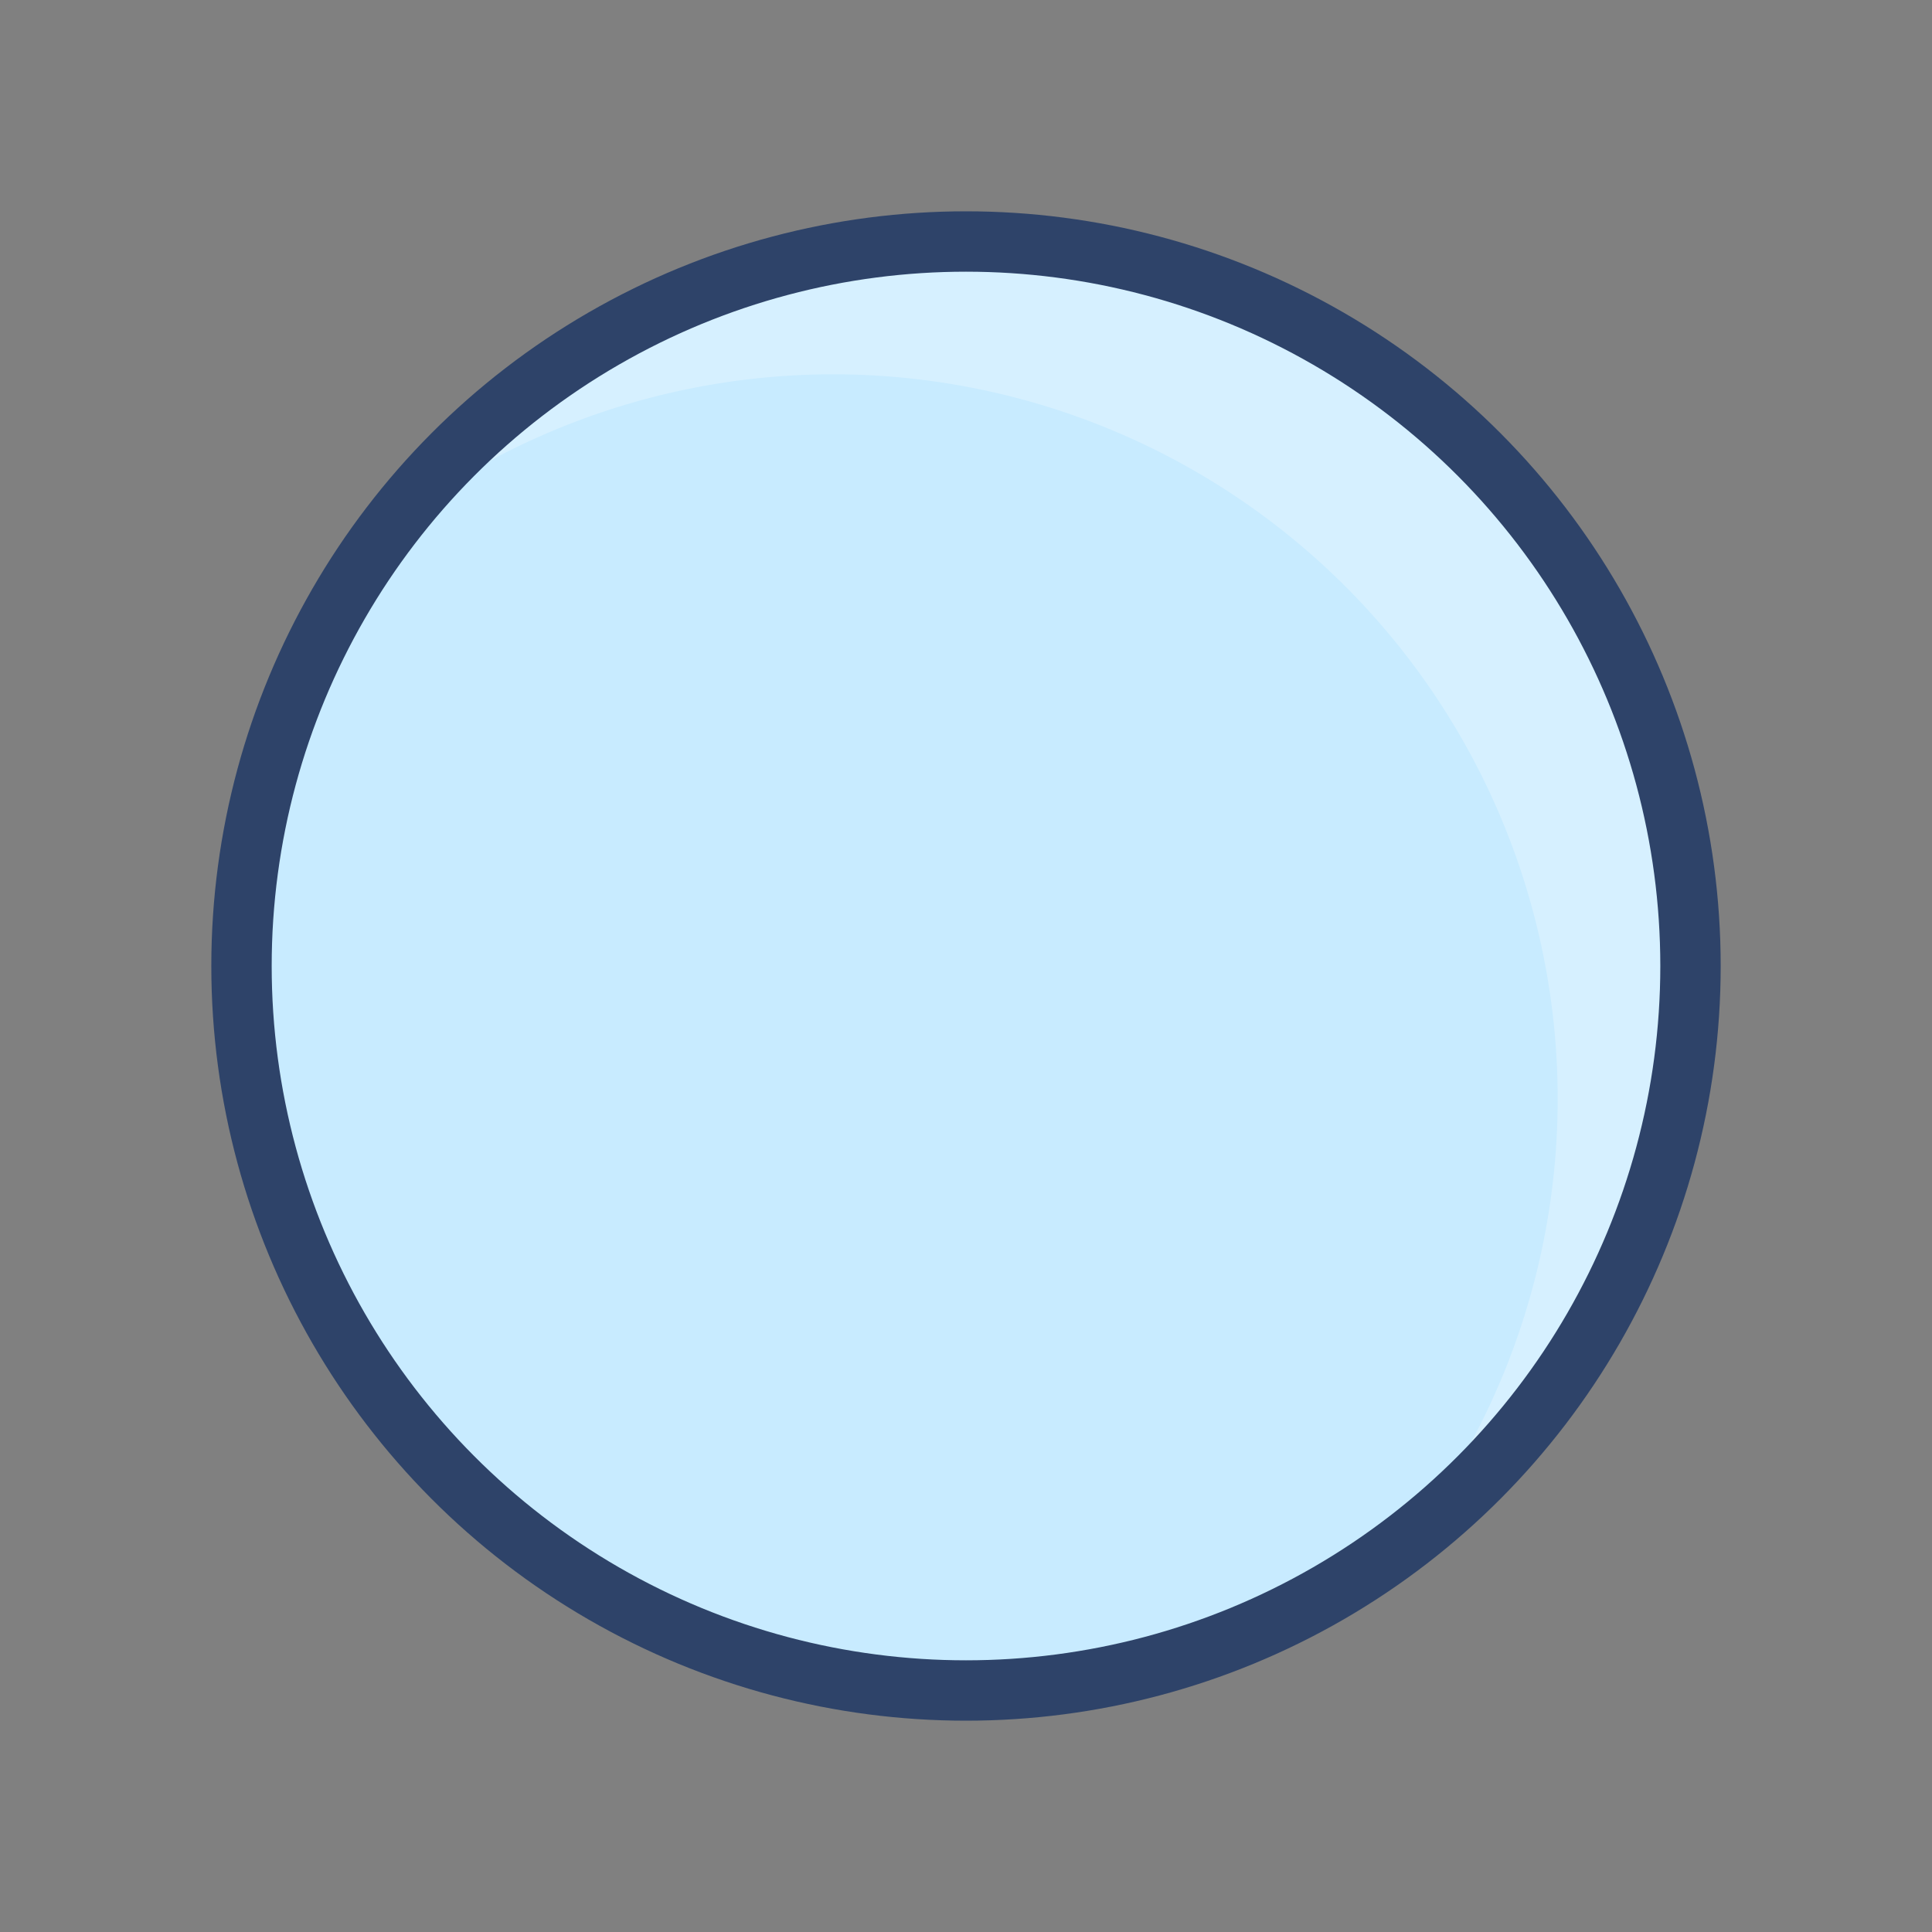 <svg xmlns="http://www.w3.org/2000/svg" viewBox="0 0 64 64" aria-labelledby="title" aria-describedby="desc"><rect x="0" y="0" width="64" height="64" fill="#808080" stroke="none"/><circle data-name="layer1" cx="32" cy="32" r="24" fill="#c8ebff"/><path data-name="opacity" d="M32 8a23.9 23.9 0 0 0-18.8 9.2 24 24 0 0 1 33.6 33.6A24 24 0 0 0 32 8z" fill="#fff" opacity=".25"/><circle data-name="stroke" cx="32" cy="32" r="24" fill="none" stroke="#2e4369" stroke-linecap="round" stroke-miterlimit="10" stroke-width="2" stroke-linejoin="round"/></svg>